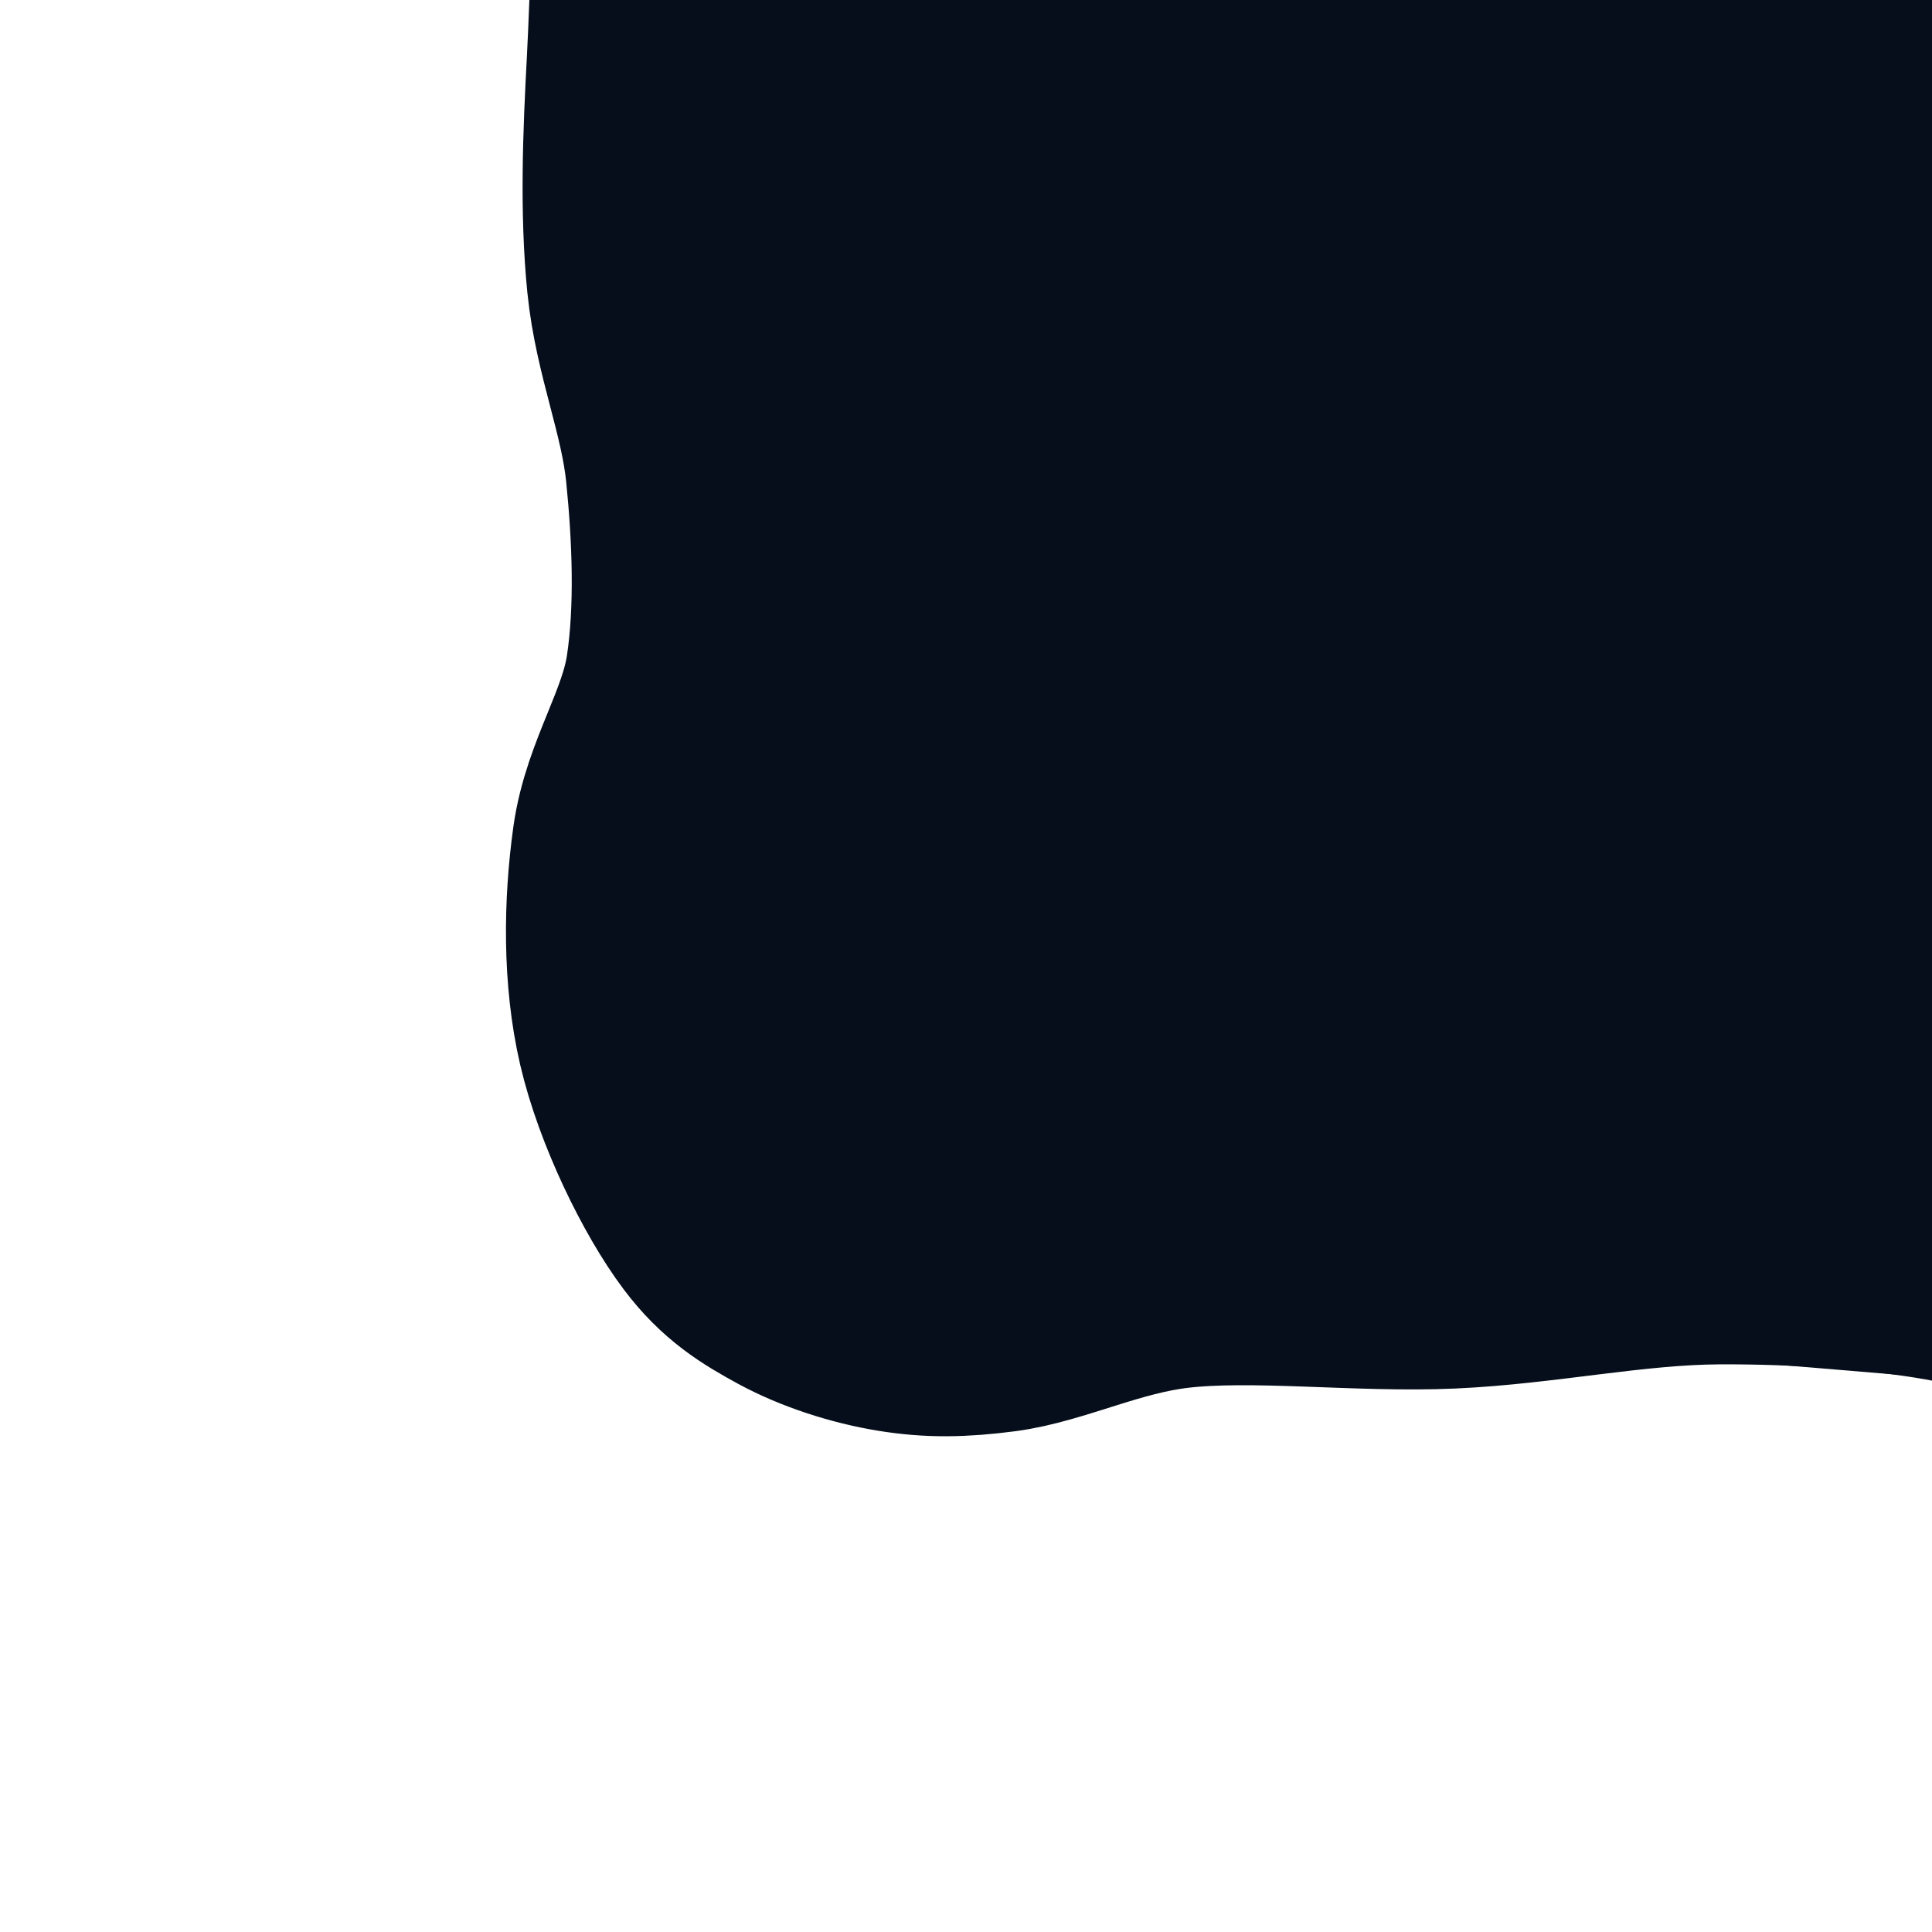 <?xml version="1.0" encoding="utf-8"?>
<svg xmlns="http://www.w3.org/2000/svg" viewBox="0 0 40 40" width="40px" height="40px" xmlns:bx="https://boxy-svg.com"><defs><bx:guide x="692.451" y="88.306" angle="0"/><bx:export><bx:file format="svg"/></bx:export><bx:guide x="20" y="19.758" angle="0"/><bx:guide x="-2.569" y="20" angle="90"/></defs><path stroke="rgb(255,0,0)" stroke-width="0" opacity="0.992" d="M 18.981 -7.902 C 19.962 -8.074 21 -7.925 21.894 -7.601 C 22.792 -7.275 23.721 -6.625 24.355 -5.943 C 24.961 -5.292 25.41 -4.456 25.661 -3.633 C 25.683 -3.562 25.702 -3.492 25.719 -3.422 C 26.004 -3.569 26.303 -3.692 26.615 -3.784 C 27.422 -4.02 28.805 -4.005 29.327 -3.985 C 29.595 -3.974 29.587 -3.879 29.829 -3.884 C 30.237 -3.892 31.17 -3.937 31.687 -4.236 C 32.209 -4.537 32.349 -5.267 32.943 -5.692 C 33.679 -6.22 34.945 -6.822 35.956 -6.998 C 36.921 -7.167 37.91 -7.138 38.869 -6.797 C 39.939 -6.417 40.951 -5.858 42.034 -4.638 C 43.614 -2.857 45.89 1.602 46.955 3.9 C 47.723 5.558 48.08 6.697 48.362 8.019 C 48.62 9.234 48.771 10.541 48.663 11.534 C 48.573 12.361 48.317 13.002 47.96 13.644 C 47.657 14.188 47.269 14.716 46.789 15.158 C 47.632 15.138 48.599 15.074 49.316 15.301 C 50.361 15.633 51.39 16.342 52.078 17.059 C 52.71 17.718 53.133 18.546 53.384 19.369 C 53.634 20.188 53.682 21.172 53.585 21.981 C 53.494 22.738 53.219 23.47 52.882 24.09 C 52.558 24.685 52.237 25.181 51.626 25.647 C 50.858 26.233 49.648 26.887 48.412 27.154 C 47.015 27.455 44.97 27.368 43.59 27.154 C 42.423 26.972 41.757 26.383 40.577 26.149 C 39.157 25.869 37.277 25.737 35.555 25.748 C 33.765 25.759 31.893 26.166 30.03 26.25 C 28.144 26.335 25.954 26.056 24.305 26.25 C 22.915 26.413 21.714 27.02 20.689 27.154 C 19.872 27.26 19.275 27.267 18.579 27.154 C 17.868 27.038 17.09 26.788 16.47 26.451 C 15.875 26.127 15.393 25.833 14.913 25.195 C 14.274 24.346 13.506 22.773 13.205 21.479 C 12.907 20.194 12.927 18.736 13.105 17.461 C 13.276 16.229 14.021 15.195 14.21 13.945 C 14.409 12.626 14.348 11.096 14.21 9.726 C 14.074 8.386 13.543 7.178 13.406 5.809 C 13.262 4.371 13.324 2.804 13.406 1.289 C 13.489 -0.243 13.468 -2.006 13.908 -3.332 C 14.306 -4.527 14.919 -5.633 15.767 -6.395 C 16.611 -7.155 17.921 -7.717 18.981 -7.902 Z" style="fill-opacity: 1; fill-rule: nonzero; stroke: rgb(5, 14, 26); stroke-dasharray: none; stroke-dashoffset: 0px; stroke-linecap: butt; stroke-linejoin: miter; stroke-miterlimit: 4; stroke-opacity: 1; stroke-width: 5px; paint-order: normal; vector-effect: none; opacity: 1; mix-blend-mode: normal; isolation: auto; fill: rgb(5, 14, 26);"/><path fill="rgb(255,0,0)" stroke="rgb(255,0,0)" stroke-width="0" opacity="0.992" d="M 19.098 -6.767 C 20.123 -6.927 21.439 -6.788 22.422 -6.398 C 23.383 -6.017 24.317 -5.272 24.945 -4.49 C 25.558 -3.727 25.888 -3.217 26.176 -1.782 C 26.695 0.801 26.631 8.897 26.545 11.143 C 26.507 12.164 25.599 12.435 26.299 12.928 C 28.339 14.365 48.537 13.951 52.334 14.652 C 53.791 14.92 53.913 15.119 54.55 15.513 C 55.155 15.888 55.657 16.352 56.089 16.929 C 56.551 17.547 56.99 18.352 57.197 19.145 C 57.406 19.951 57.451 20.918 57.32 21.73 C 57.193 22.515 56.853 23.309 56.458 23.945 C 56.083 24.55 55.659 25.044 55.042 25.484 C 54.332 25.991 53.303 26.507 52.334 26.715 C 51.337 26.929 51.015 26.789 49.134 26.715 C 44.758 26.542 26.371 24.631 22.791 24.992 C 21.518 25.12 21.605 25.605 20.945 25.73 C 20.255 25.862 19.457 25.868 18.729 25.73 C 17.98 25.589 17.15 25.263 16.513 24.869 C 15.908 24.494 15.406 24.03 14.974 23.453 C 14.512 22.835 14.073 22.029 13.867 21.237 C 13.657 20.431 13.693 19.568 13.743 18.652 C 13.798 17.65 14.115 16.882 14.236 15.452 C 14.416 13.311 14.602 8.366 14.482 6.589 C 14.417 5.632 14.189 5.625 14.113 4.742 C 13.987 3.291 13.855 -0.248 14.113 -1.782 C 14.285 -2.806 14.58 -3.361 14.974 -3.998 C 15.349 -4.602 15.773 -5.096 16.39 -5.536 C 17.1 -6.043 18.12 -6.615 19.098 -6.767 Z" style="fill: rgb(5, 14, 26); fill-opacity: 1; fill-rule: nonzero; stroke: rgb(5, 14, 26); stroke-dasharray: none; stroke-dashoffset: 0px; stroke-linecap: butt; stroke-linejoin: miter; stroke-miterlimit: 4; stroke-opacity: 1; stroke-width: 5px; paint-order: normal; vector-effect: none; opacity: 1; mix-blend-mode: normal; isolation: auto;"/></svg>